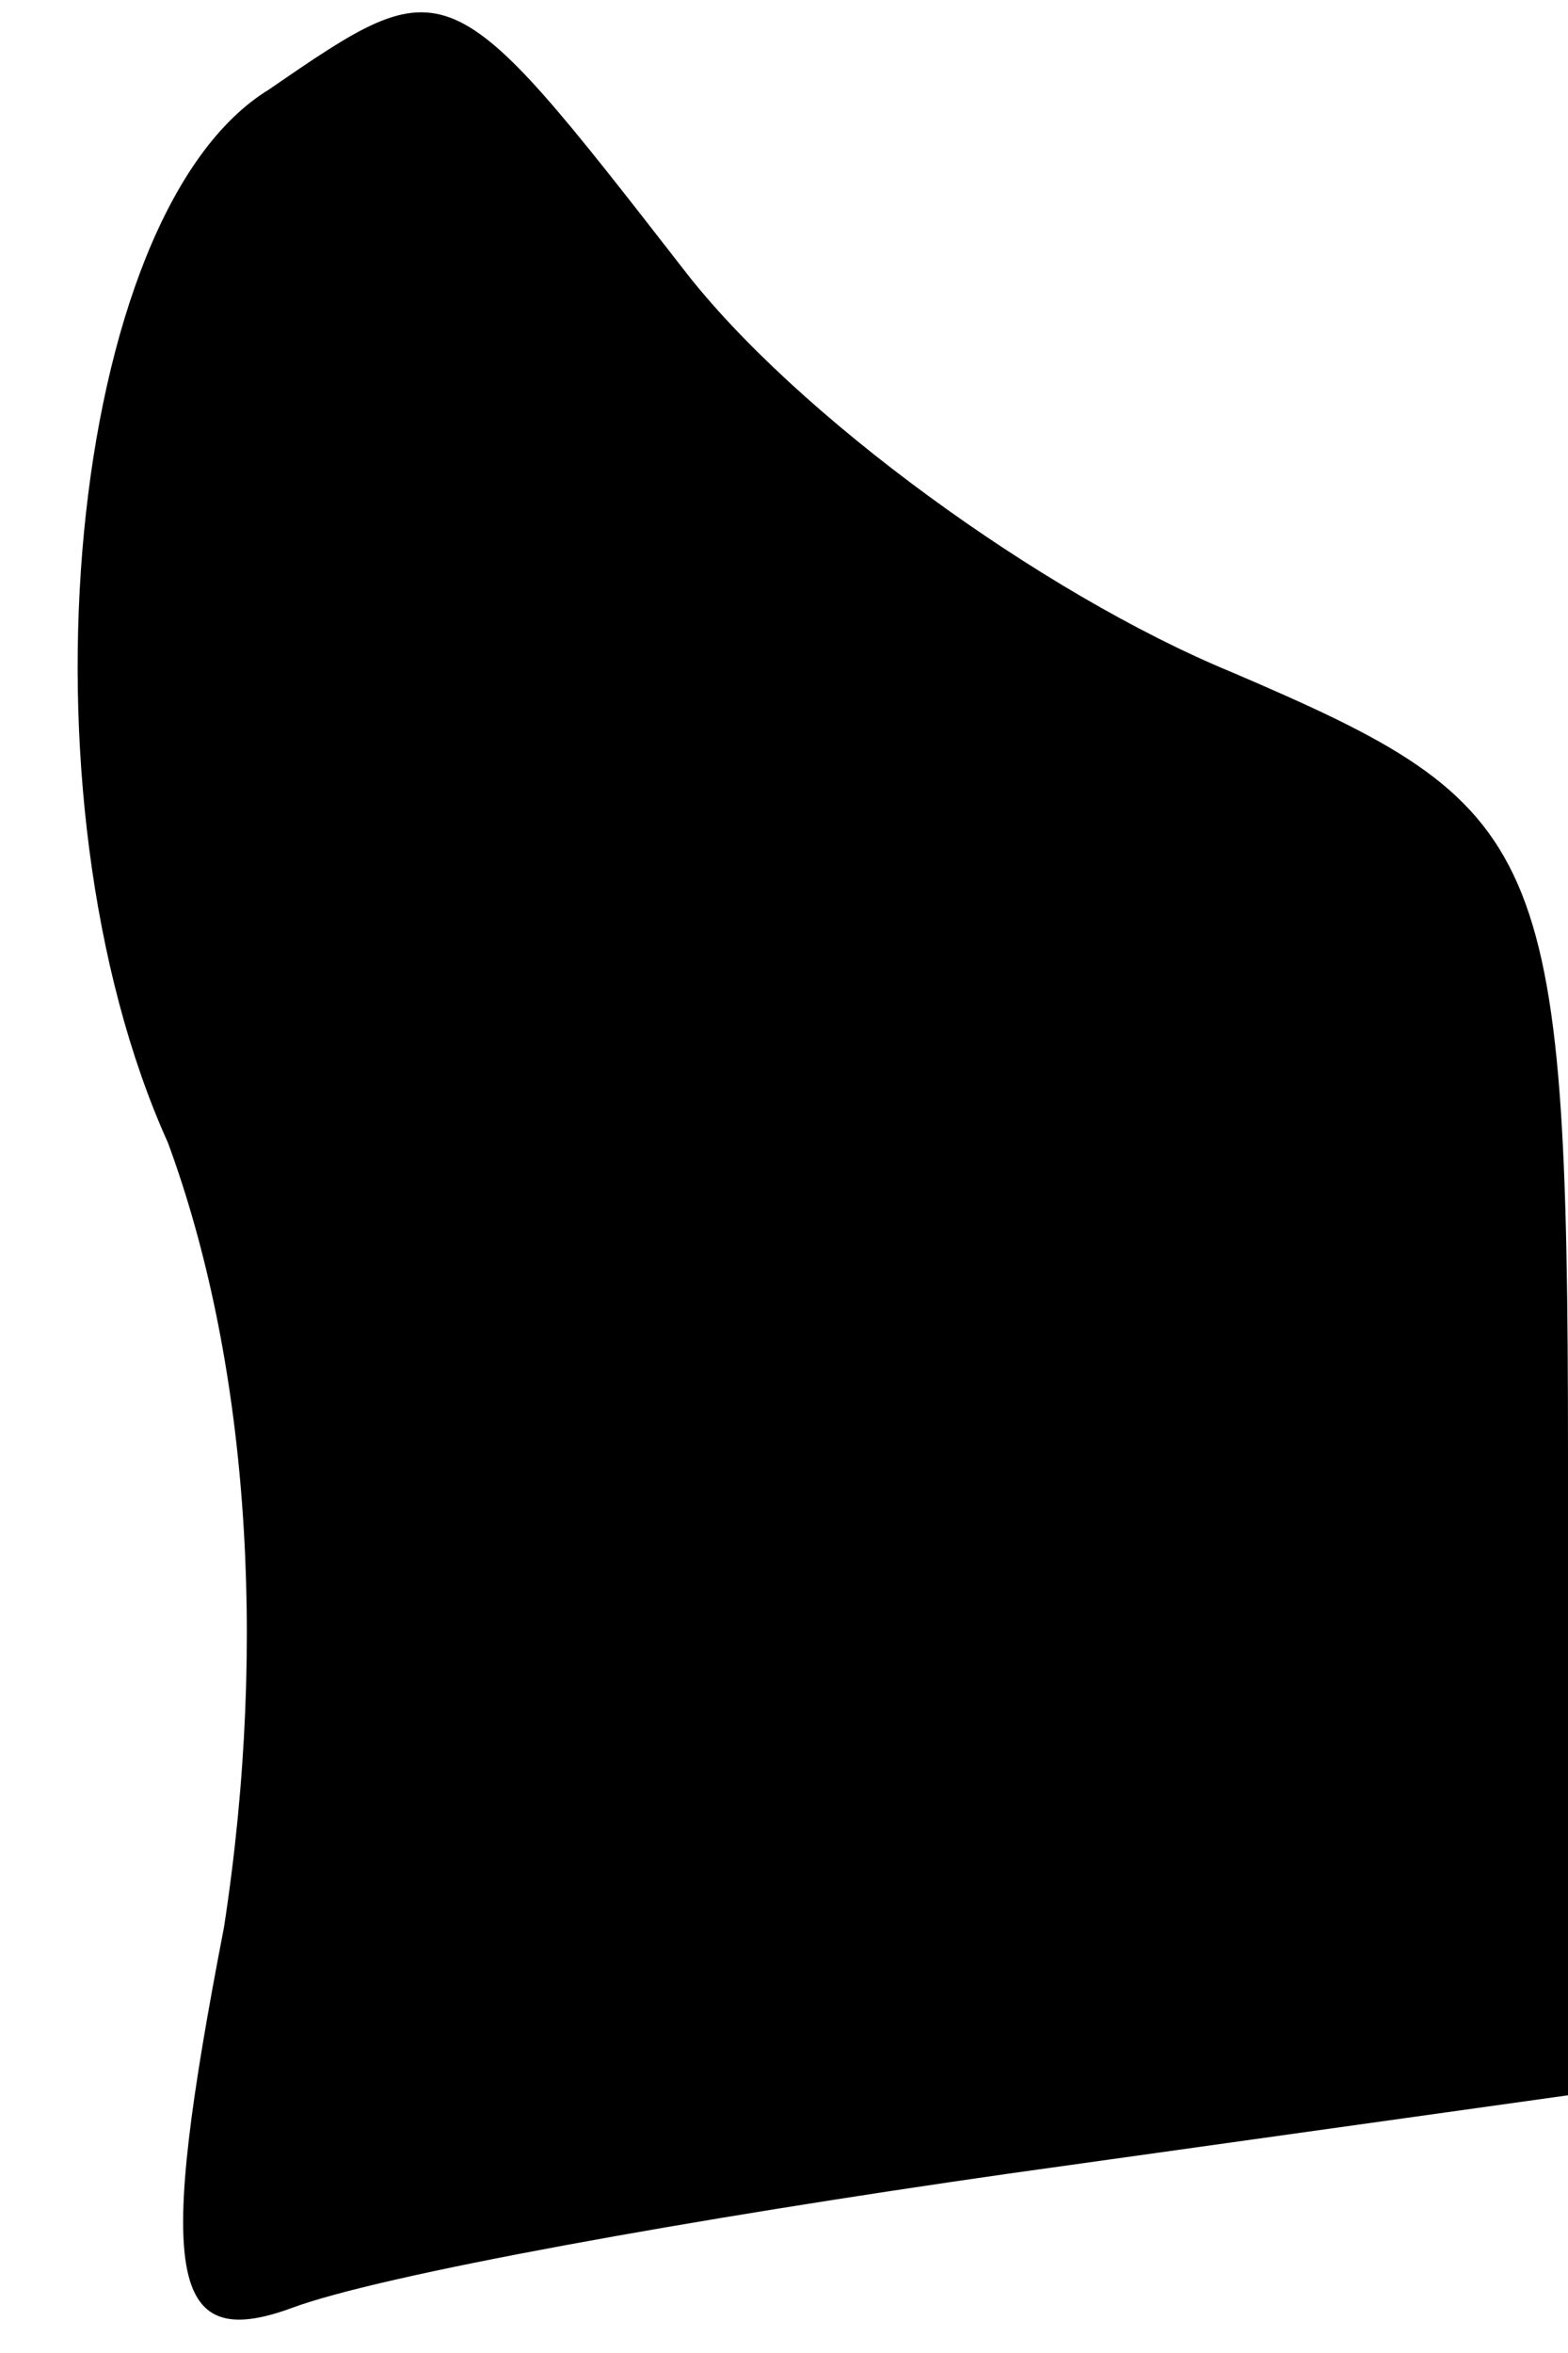 <?xml version="1.0" standalone="no"?>
<!DOCTYPE svg PUBLIC "-//W3C//DTD SVG 20010904//EN"
 "http://www.w3.org/TR/2001/REC-SVG-20010904/DTD/svg10.dtd">
<svg version="1.0" xmlns="http://www.w3.org/2000/svg"
 width="14pt" height="21pt" viewBox="0 0 14 21"
 preserveAspectRatio="xMidYMid meet">
<g transform="translate(0,21) scale(0.1,-0.1)"
fill="#000000" stroke="none">
<path fill="#000000" stroke="none" d="M24 202 c-18 -11 -23 -63 -9 -94 7 -19
9 -44 5 -70 -6 -31 -5 -38 6 -34 8 3 36 8 64 12 l50 7 0 57 c0 55 -2 58 -30
70 -17 7 -39 23 -49 36 -21 27 -21 27 -37 16z"/>
</g>
</svg>
